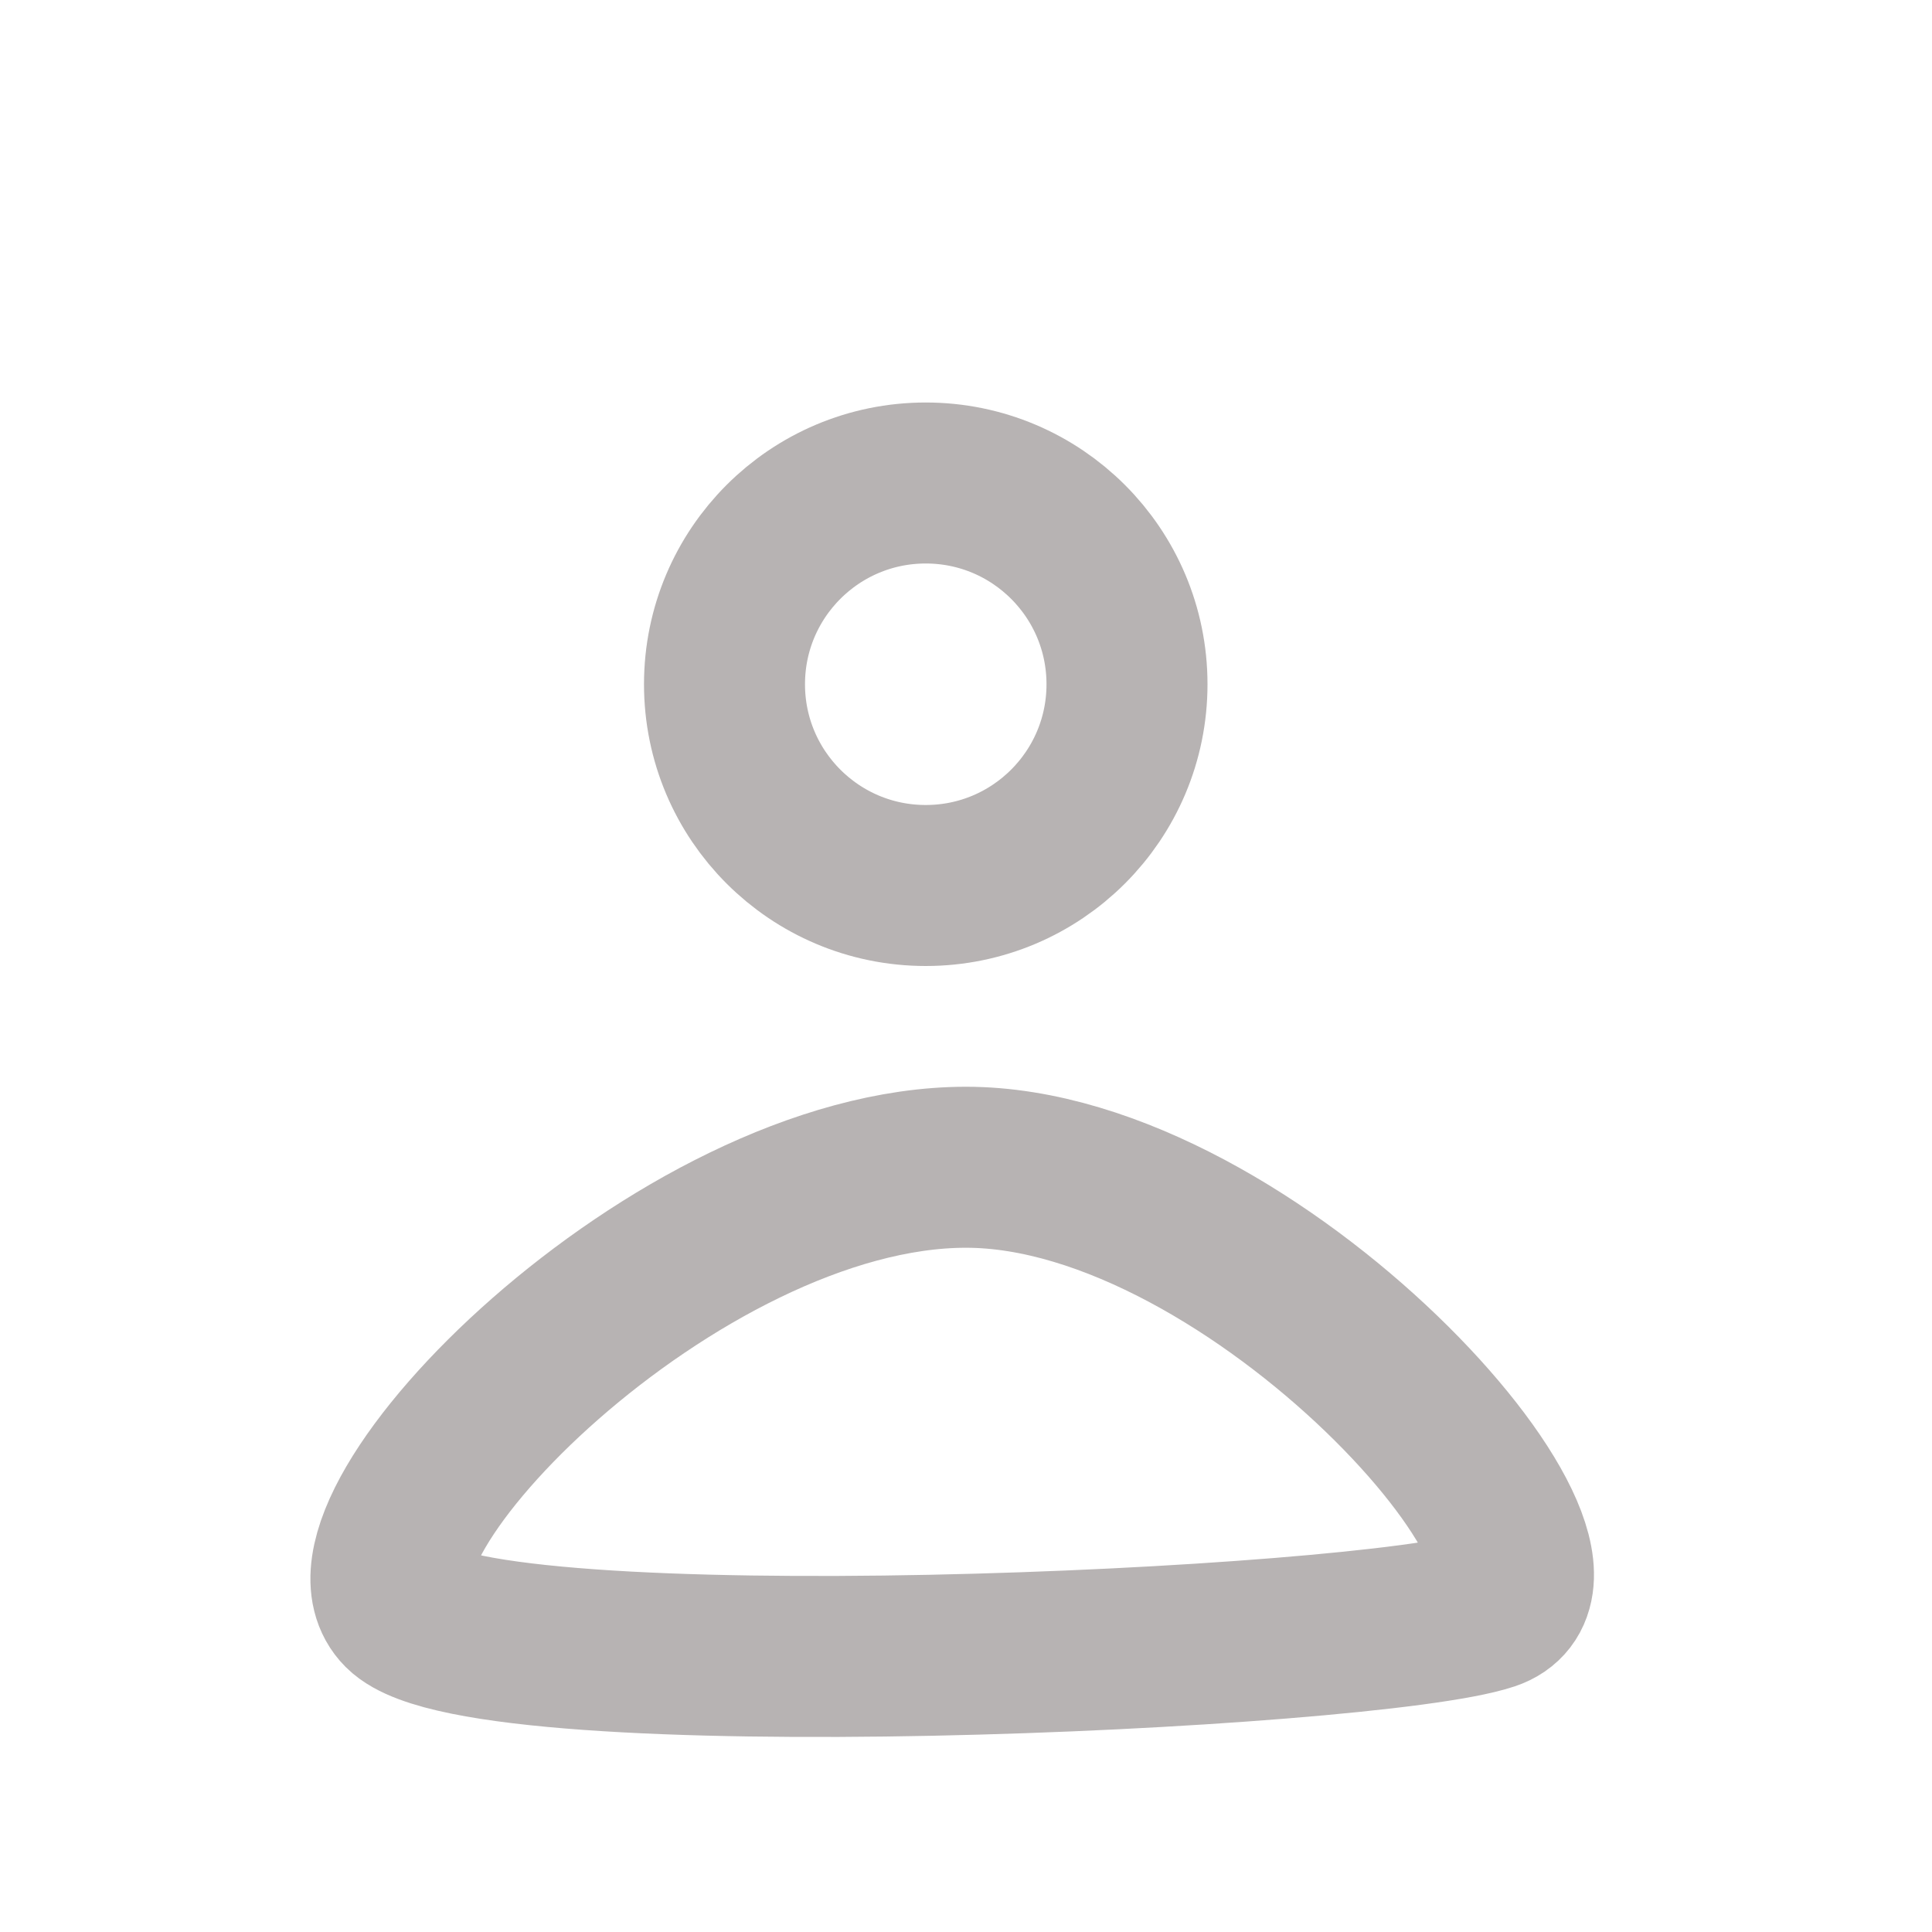 
<svg width="35" height="35" viewBox="0 0 24.00 24.00" fill="none" xmlns="http://www.w3.org/2000/svg" stroke="#8f8f8f">

<g id="SVGRepo_bgCarrier" stroke-width="0"/>

<g id="SVGRepo_tracerCarrier" stroke-linecap="round" stroke-linejoin="round"/>

<g id="SVGRepo_iconCarrier"> <path d="M14 8.5C14 9.881 12.881 11 11.5 11C10.119 11 9 9.881 9 8.5C9 7.119 10.119 6 11.5 6C12.881 6 14 7.119 14 8.5Z" stroke="#b7b3b3" stroke-width="2"/> <path d="M18.5 20C17 20.5 6 21 5 20C4 19 8.41 14.5 12 14.5C15.59 14.5 20 19.5 18.5 20Z" stroke="#b7b3b3" stroke-width="2" stroke-linecap="round" stroke-linejoin="round"/> </g>

</svg>